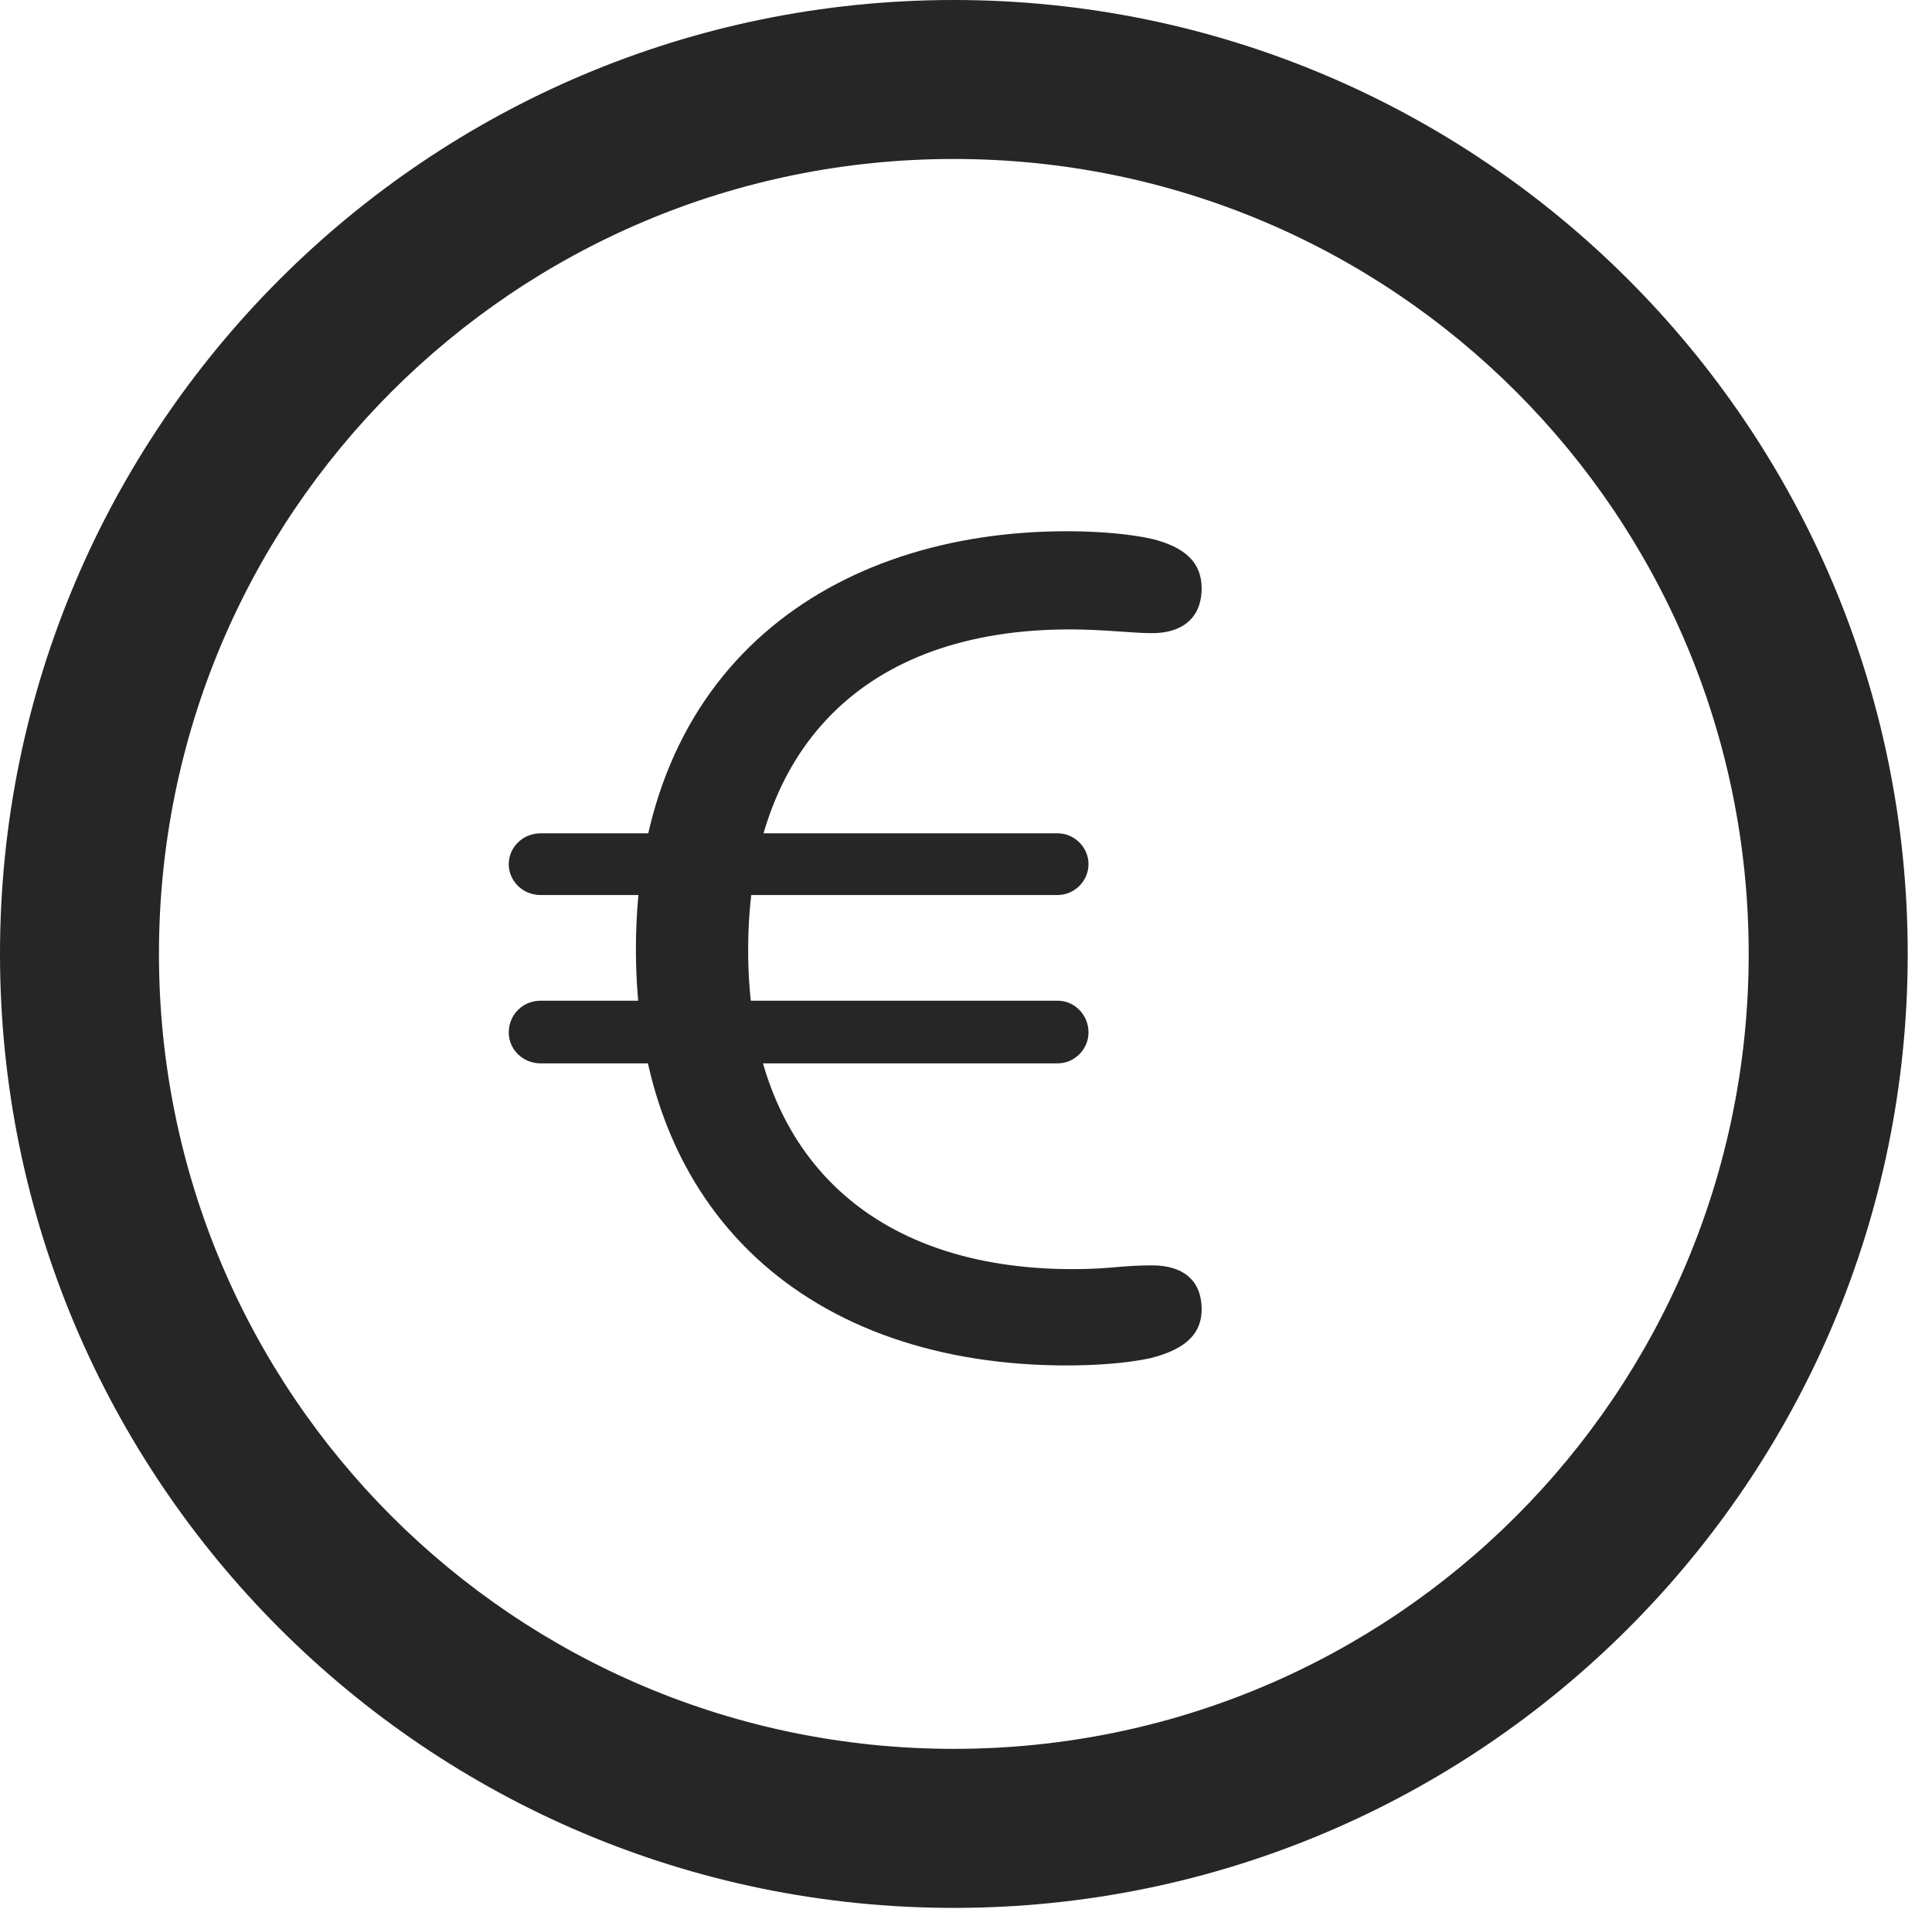<?xml version="1.0" encoding="UTF-8"?>
<!--Generator: Apple Native CoreSVG 326-->
<!DOCTYPE svg
PUBLIC "-//W3C//DTD SVG 1.1//EN"
       "http://www.w3.org/Graphics/SVG/1.1/DTD/svg11.dtd">
<svg version="1.1" xmlns="http://www.w3.org/2000/svg" xmlns:xlink="http://www.w3.org/1999/xlink" viewBox="0 0 28.246 27.904">
 <g>
  <rect height="27.904" opacity="0" width="28.246" x="0" y="0"/>
  <path d="M13.945 27.891C21.643 27.891 27.891 21.643 27.891 13.945C27.891 6.248 21.643 0 13.945 0C6.248 0 0 6.248 0 13.945C0 21.643 6.248 27.891 13.945 27.891ZM13.945 25.566C7.52 25.566 2.324 20.371 2.324 13.945C2.324 7.52 7.52 2.324 13.945 2.324C20.371 2.324 25.566 7.52 25.566 13.945C25.566 20.371 20.371 25.566 13.945 25.566Z" fill="black" fill-opacity="0.85"/>
  <path d="M15.6 19.961C15.982 19.961 16.461 19.934 16.83 19.852C17.254 19.742 17.568 19.551 17.568 19.141C17.568 18.703 17.281 18.498 16.844 18.498C16.393 18.498 16.229 18.553 15.682 18.553C12.742 18.553 10.938 16.885 10.938 13.891C10.938 10.938 12.633 9.201 15.641 9.201C16.133 9.201 16.557 9.256 16.844 9.256C17.281 9.256 17.568 9.037 17.568 8.6C17.568 8.23 17.336 7.998 16.83 7.875C16.516 7.807 16.078 7.766 15.6 7.766C12.182 7.766 9.297 9.721 9.297 13.877C9.297 17.787 11.881 19.961 15.6 19.961ZM7.438 12.633C7.438 12.879 7.643 13.084 7.902 13.084L15.463 13.084C15.709 13.084 15.914 12.879 15.914 12.633C15.914 12.387 15.709 12.182 15.463 12.182L7.902 12.182C7.643 12.182 7.438 12.387 7.438 12.633ZM7.438 15.094C7.438 15.34 7.643 15.545 7.902 15.545L15.463 15.545C15.709 15.545 15.914 15.34 15.914 15.094C15.914 14.834 15.709 14.629 15.463 14.629L7.902 14.629C7.643 14.629 7.438 14.834 7.438 15.094Z" fill="black" fill-opacity="0.85"/>
 </g>
</svg>
